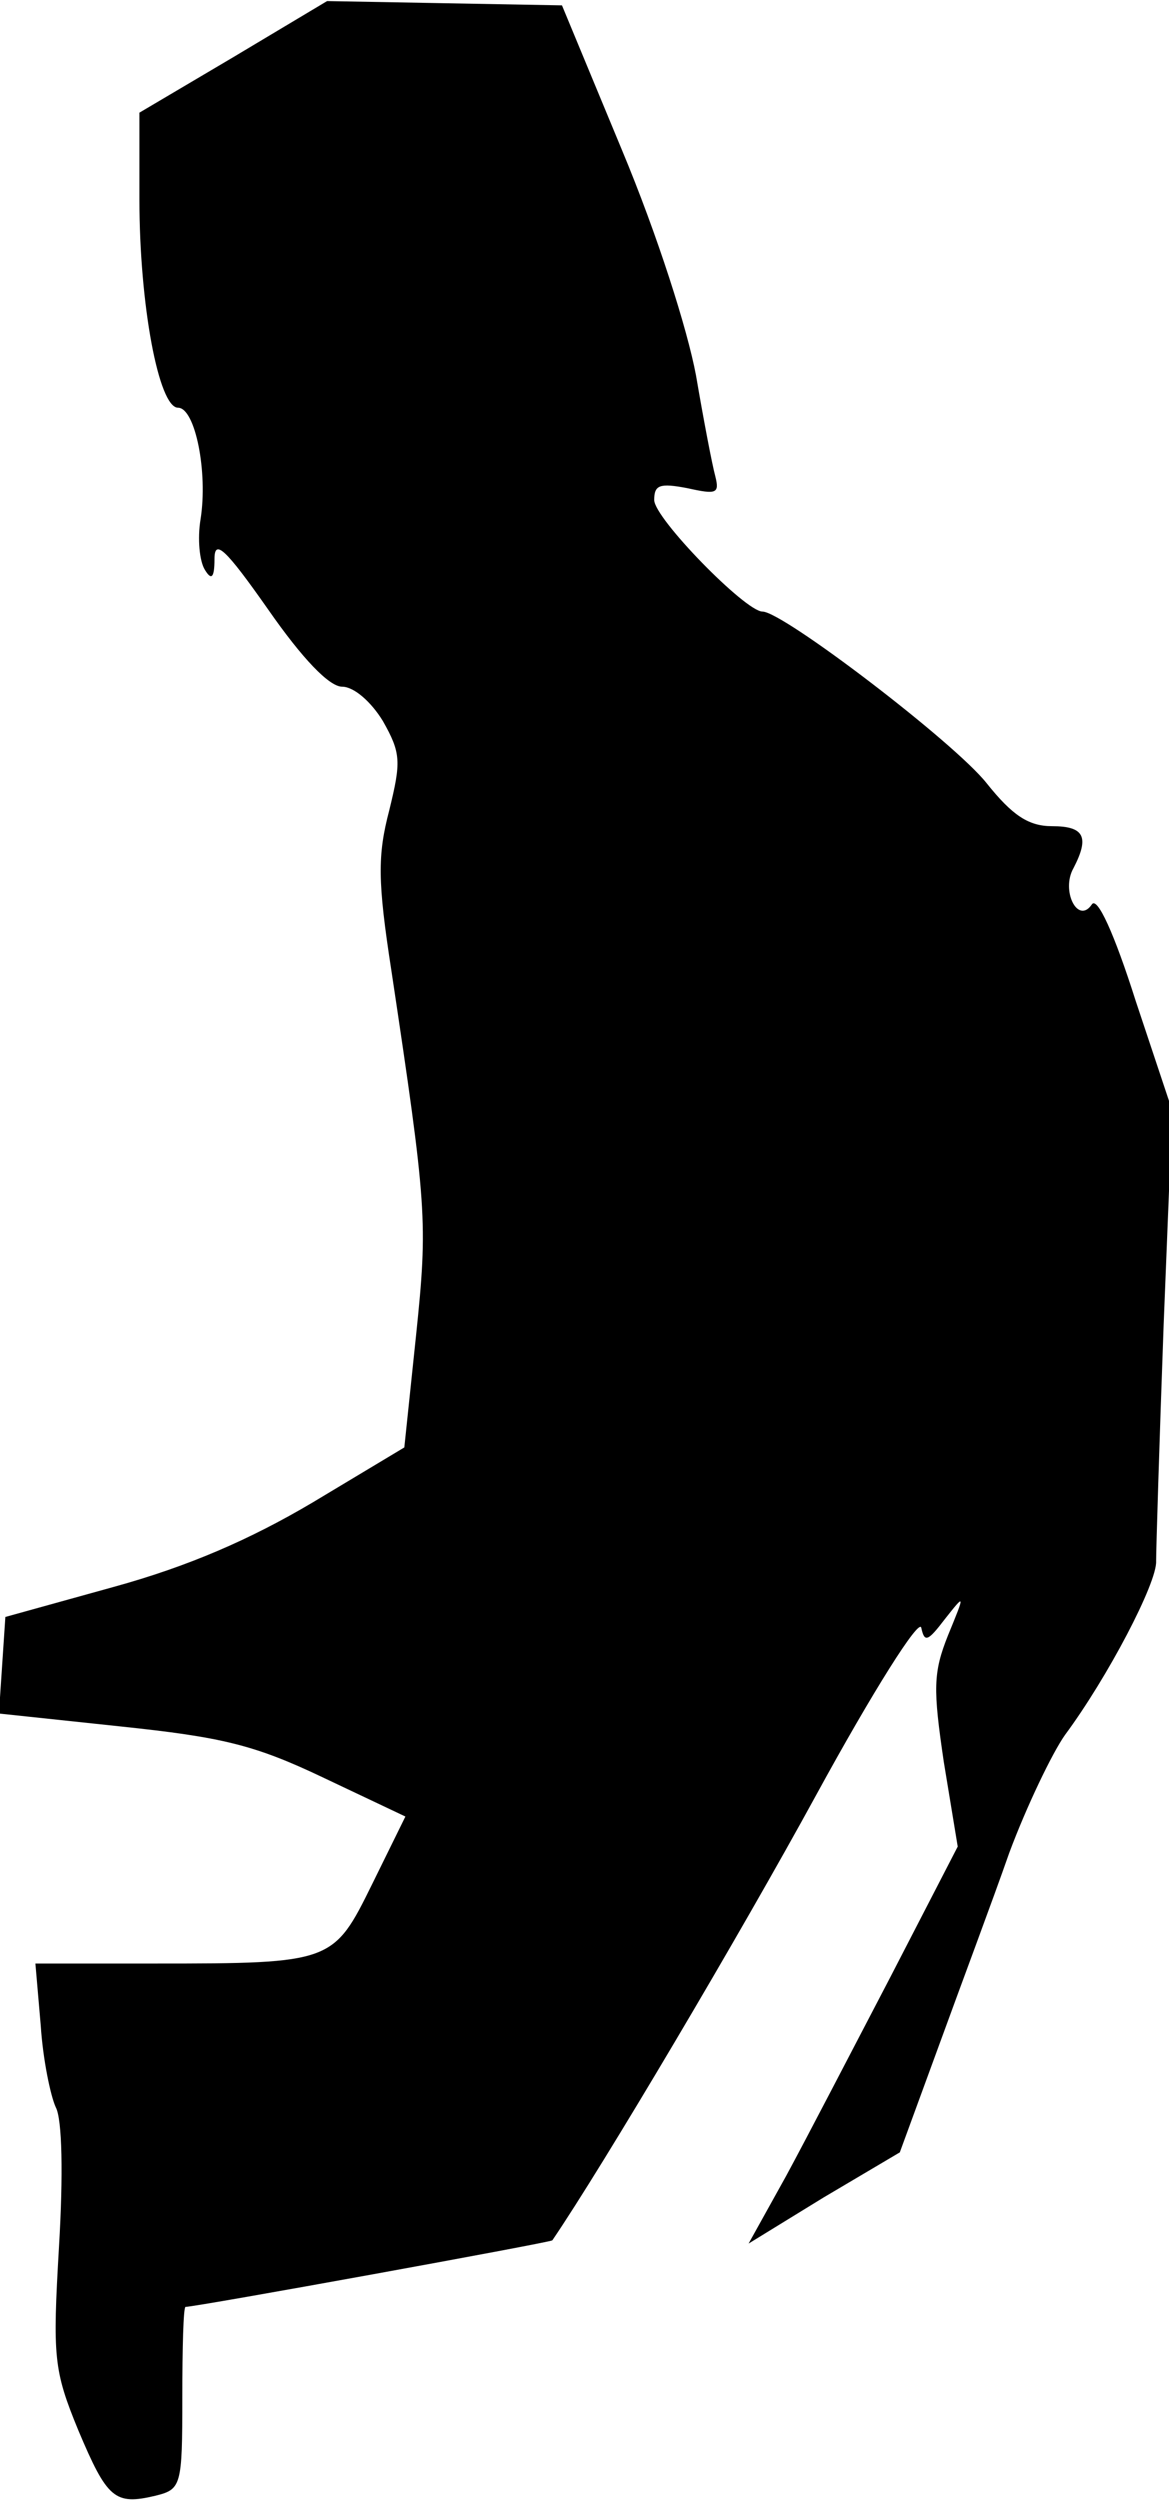 <?xml version="1.0" standalone="no"?>
<!DOCTYPE svg PUBLIC "-//W3C//DTD SVG 20010904//EN"
 "http://www.w3.org/TR/2001/REC-SVG-20010904/DTD/svg10.dtd">
<svg version="1.0" xmlns="http://www.w3.org/2000/svg"
 width="109pt" height="233pt" viewBox="0 0 109 233"
 preserveAspectRatio="xMidYMid meet">
<g transform="translate(0,233) scale(0.1,-0.1)"
fill="#000000" stroke="none">
<path fill="#000000" stroke="none" d="M218 2277 l-88 -52 0 -81 c0 -98 18
-194 36 -194 16 0 28 -60 21 -104 -3 -18 -1 -39 4 -47 6 -10 9 -8 9 10 0 19
10 10 50 -47 32 -46 57 -72 69 -72 11 0 27 -14 38 -32 17 -30 17 -38 6 -83
-11 -42 -11 -66 2 -150 33 -220 34 -233 23 -339 l-11 -105 -85 -51 c-59 -35
-117 -60 -186 -79 l-101 -28 -3 -45 -3 -45 113 -12 c95 -10 125 -17 190 -48
l76 -36 -31 -63 c-36 -73 -37 -74 -202 -74 l-112 0 5 -58 c2 -31 9 -65 14 -76
6 -11 7 -63 3 -130 -6 -103 -5 -115 18 -171 27 -64 34 -70 72 -61 24 6 25 9
25 91 0 47 1 85 3 85 10 0 340 60 342 62 47 69 175 285 246 415 53 97 96 165
98 156 3 -14 6 -13 22 8 19 24 19 24 3 -15 -14 -35 -14 -50 -4 -118 l13 -79
-63 -122 c-35 -67 -78 -150 -97 -185 l-35 -63 70 43 71 42 37 101 c20 55 50
135 65 178 16 43 40 93 52 110 40 54 86 142 85 162 0 11 3 110 7 220 l8 200
-34 102 c-20 63 -36 98 -41 90 -13 -19 -29 13 -17 34 15 29 10 39 -20 39 -22
0 -37 10 -61 40 -30 38 -190 160 -209 160 -16 0 -101 87 -101 104 0 14 5 16
31 11 27 -6 30 -5 26 11 -3 11 -11 53 -18 94 -8 43 -36 131 -69 210 l-56 135
-110 2 -109 2 -87 -52z"/>
</g>
</svg>
